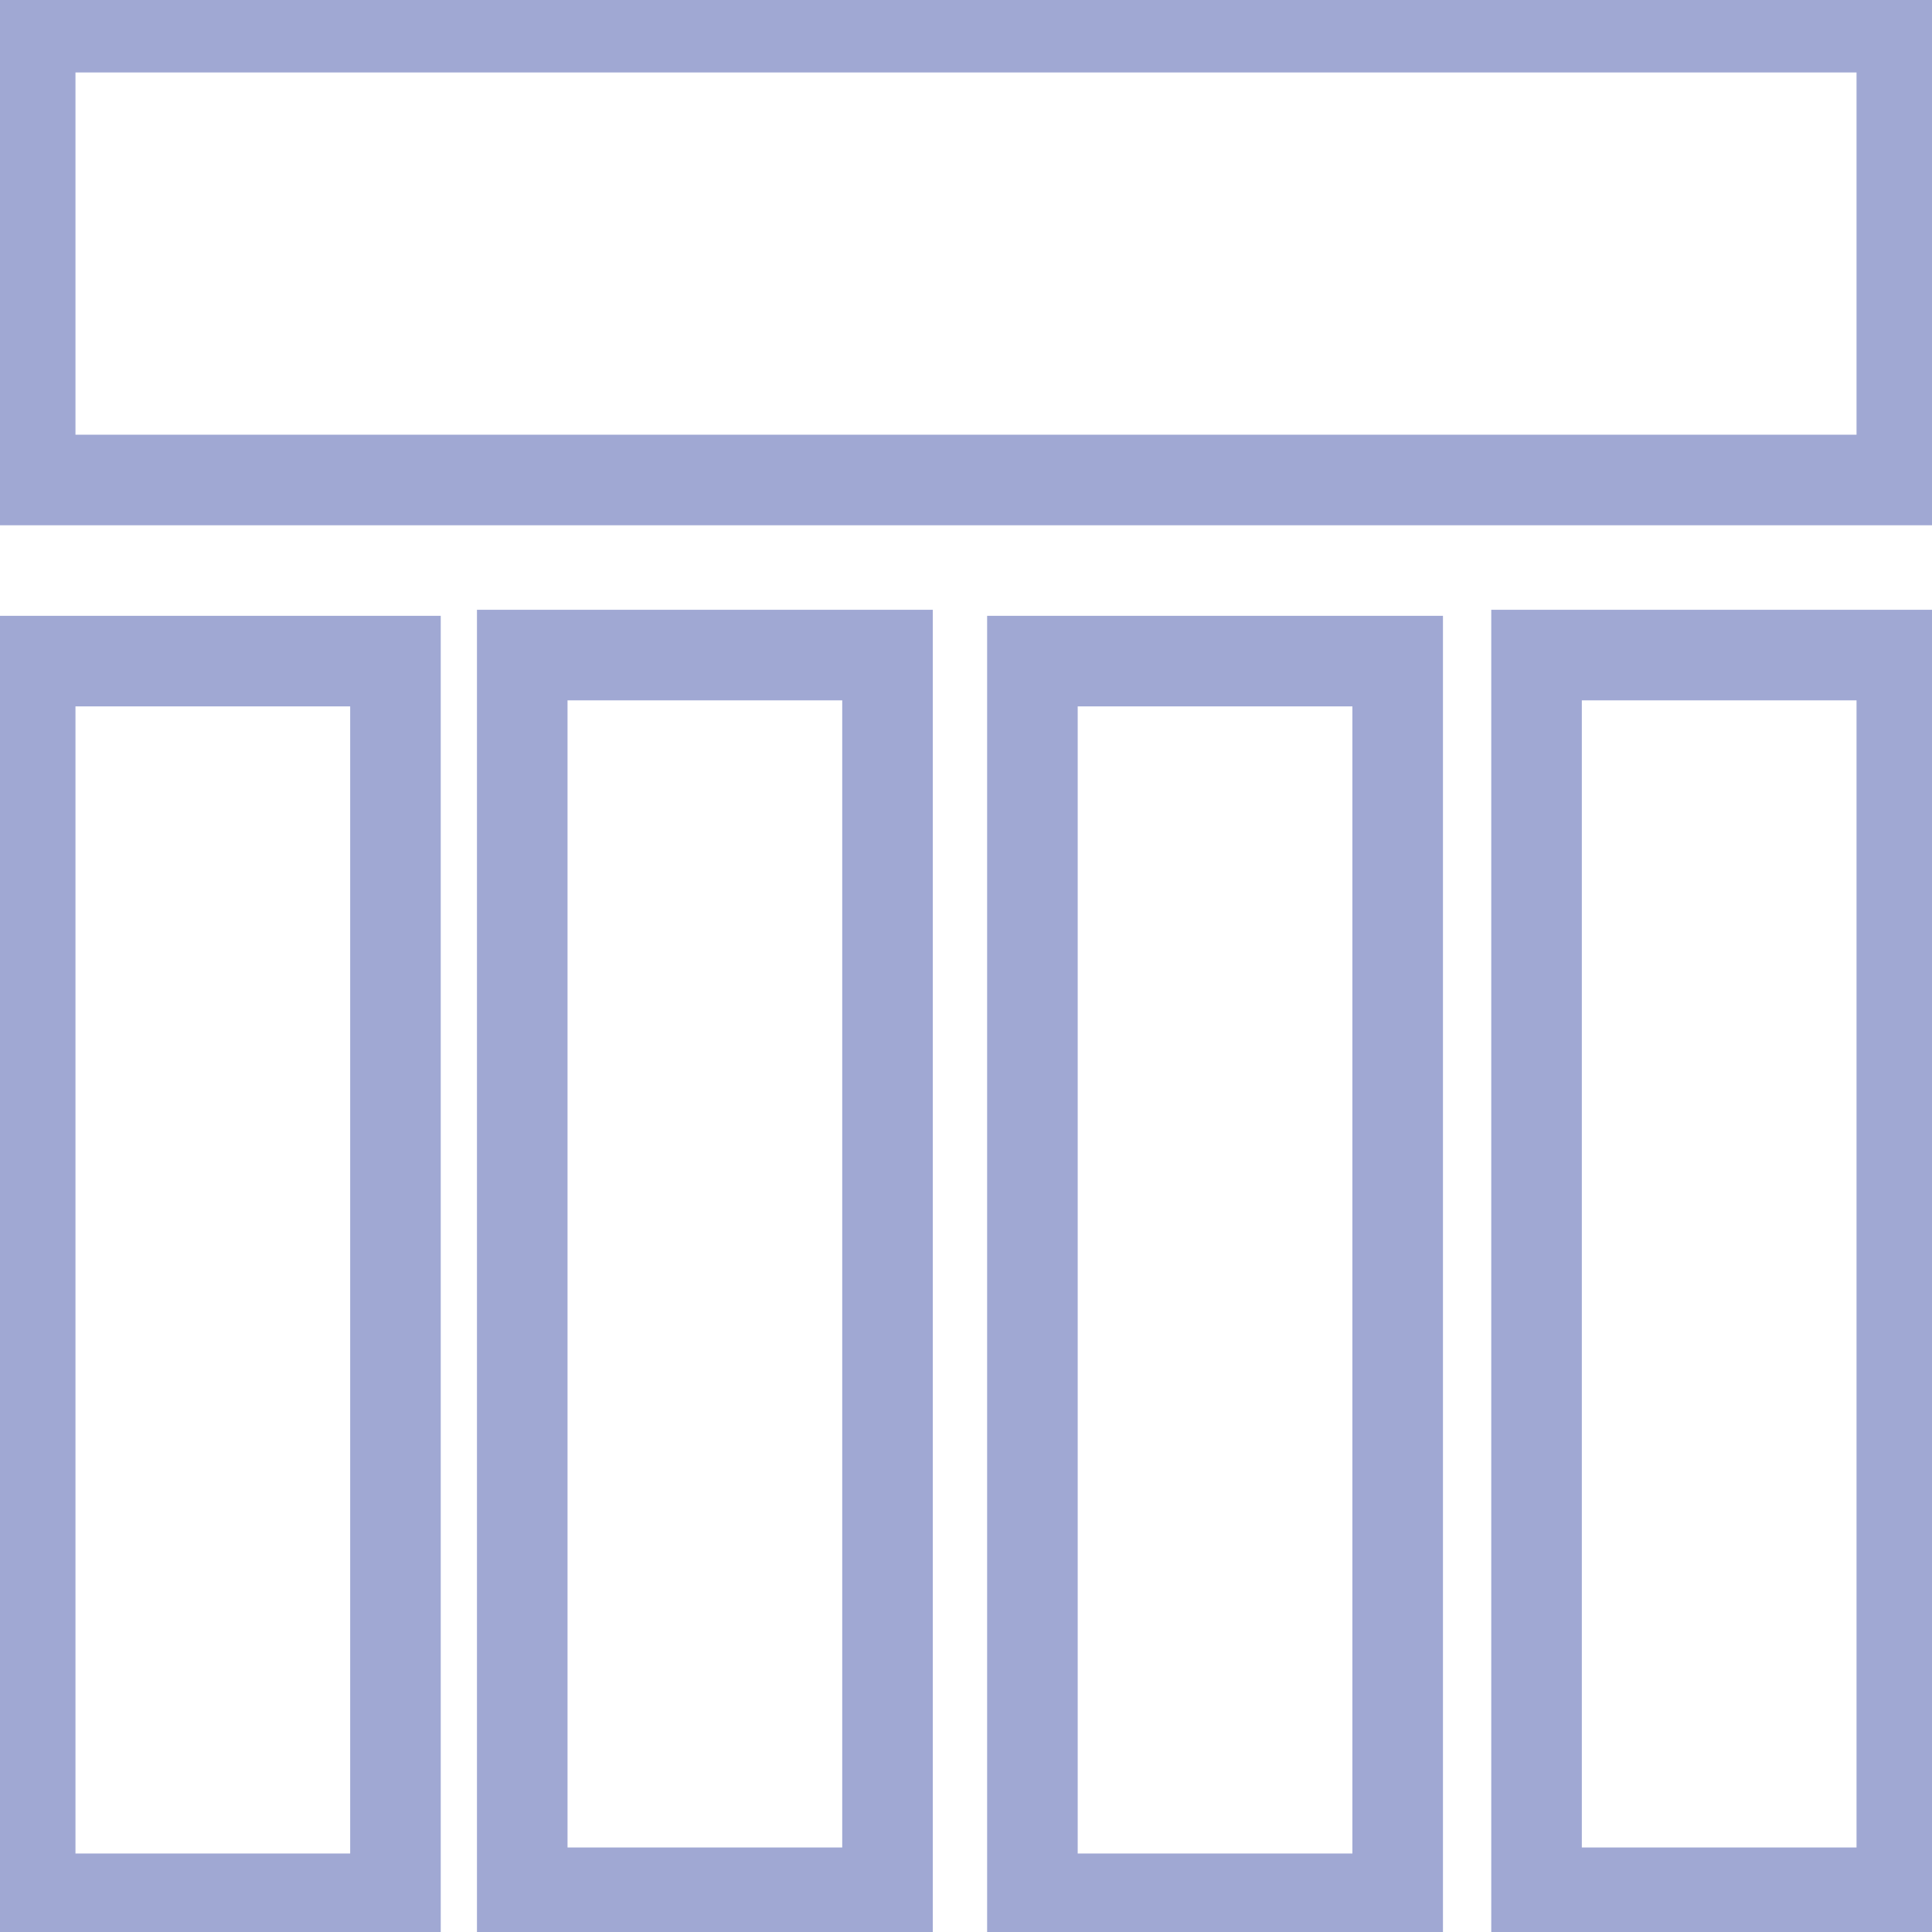 <?xml version="1.0" encoding="utf-8"?>
<!-- Generator: Adobe Illustrator 25.0.0, SVG Export Plug-In . SVG Version: 6.00 Build 0)  -->
<svg version="1.1" id="Layer_1" xmlns="http://www.w3.org/2000/svg" xmlns:xlink="http://www.w3.org/1999/xlink" x="0px" y="0px"
	 viewBox="0 0 64 64" style="enable-background:new 0 0 64 64;" xml:space="preserve">
<style type="text/css">
	.st0{fill:none;stroke:#a0a8d3;stroke-width:3;stroke-miterlimit:10;}
</style>
<g>
	<rect x="1" y="0.9" class="st0" width="62" height="15"/>
</g>
<g>
	<rect x="1" y="21.9" class="st0" width="12.1" height="41"/>
</g>
<g>
	<rect x="17.3" y="21.7" class="st0" width="12.1" height="41"/>
</g>
<g>
	<rect x="50.9" y="21.7" class="st0" width="12.1" height="41"/>
</g>
<g>
	<rect x="34.2" y="21.9" class="st0" width="12.1" height="41"/>
</g>
</svg>
